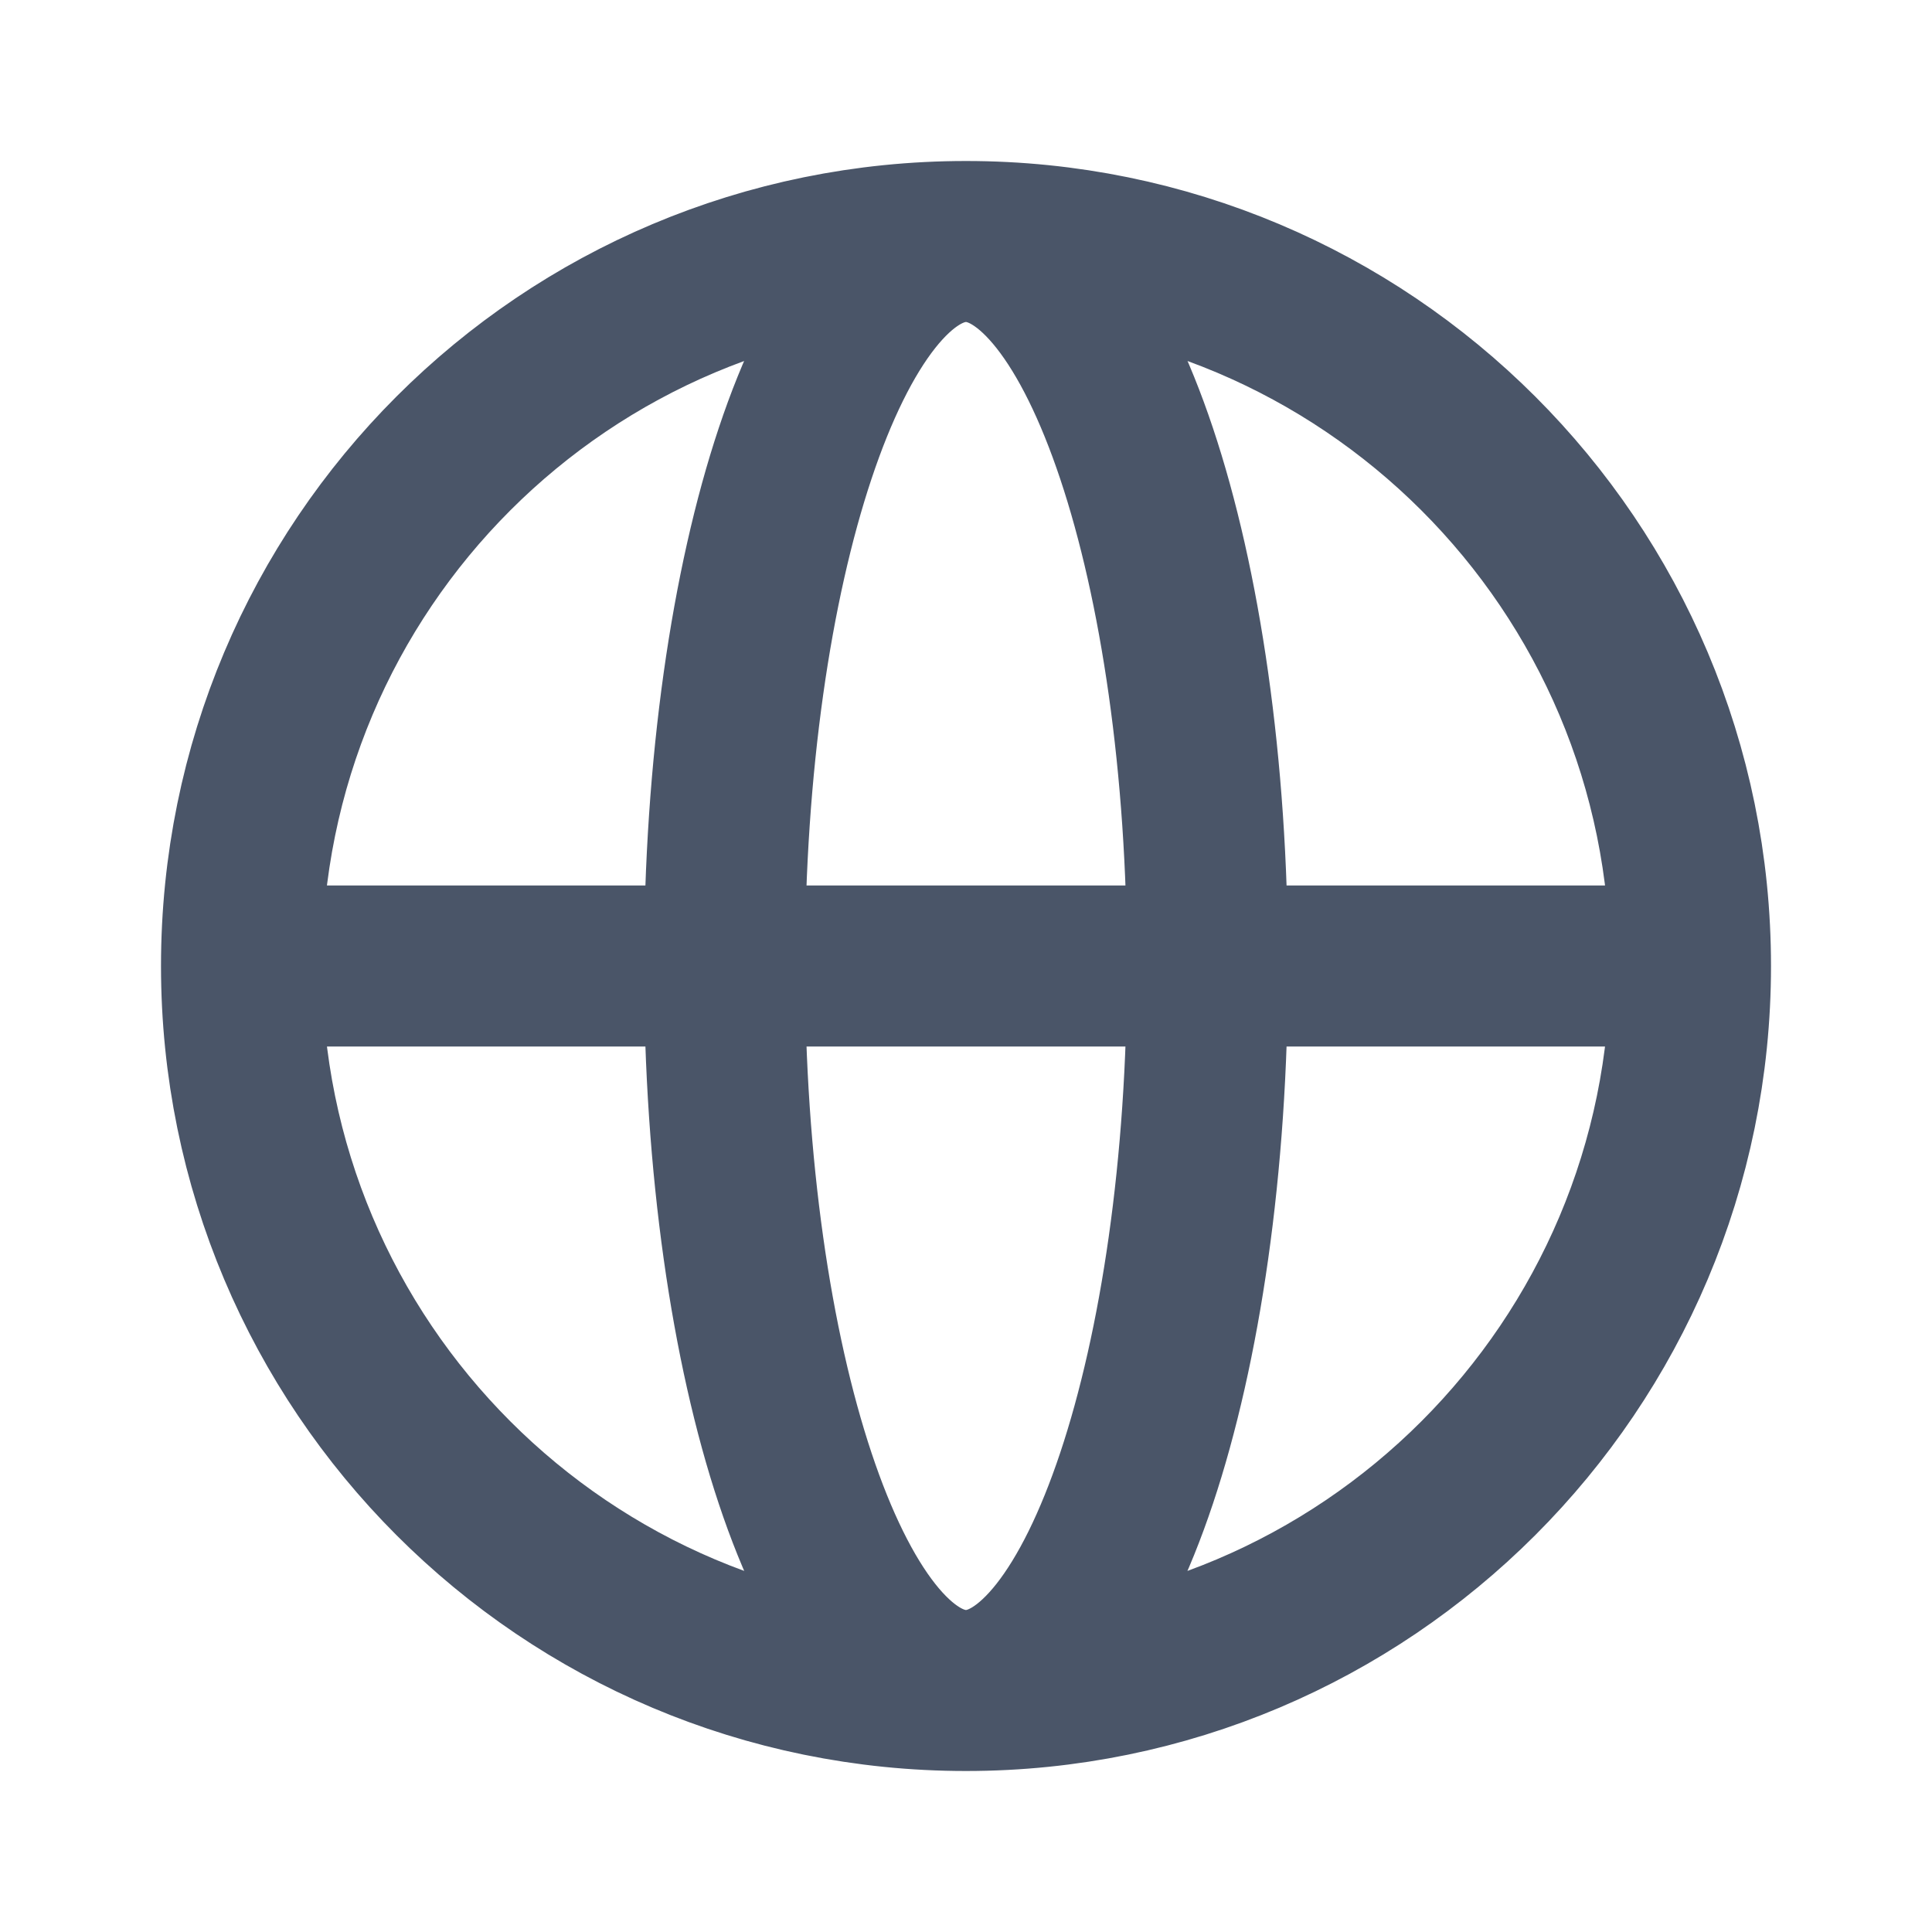 <svg viewBox="0 0 24 24" xmlns="http://www.w3.org/2000/svg"><path fill="none" stroke="#4A5568" stroke-linecap="round" stroke-linejoin="round" stroke-width="2" d="M21 12c0 4.97-4.03 9-9 9m9-9c0-4.98-4.03-9-9-9m9 9H3m9 9c-4.98 0-9-4.03-9-9m9 9c1.65 0 3-4.03 3-9 0-4.98-1.35-9-3-9m0 18c-1.66 0-3-4.03-3-9 0-4.98 1.34-9 3-9m-9 9c0-4.98 4.02-9 9-9"/></svg>